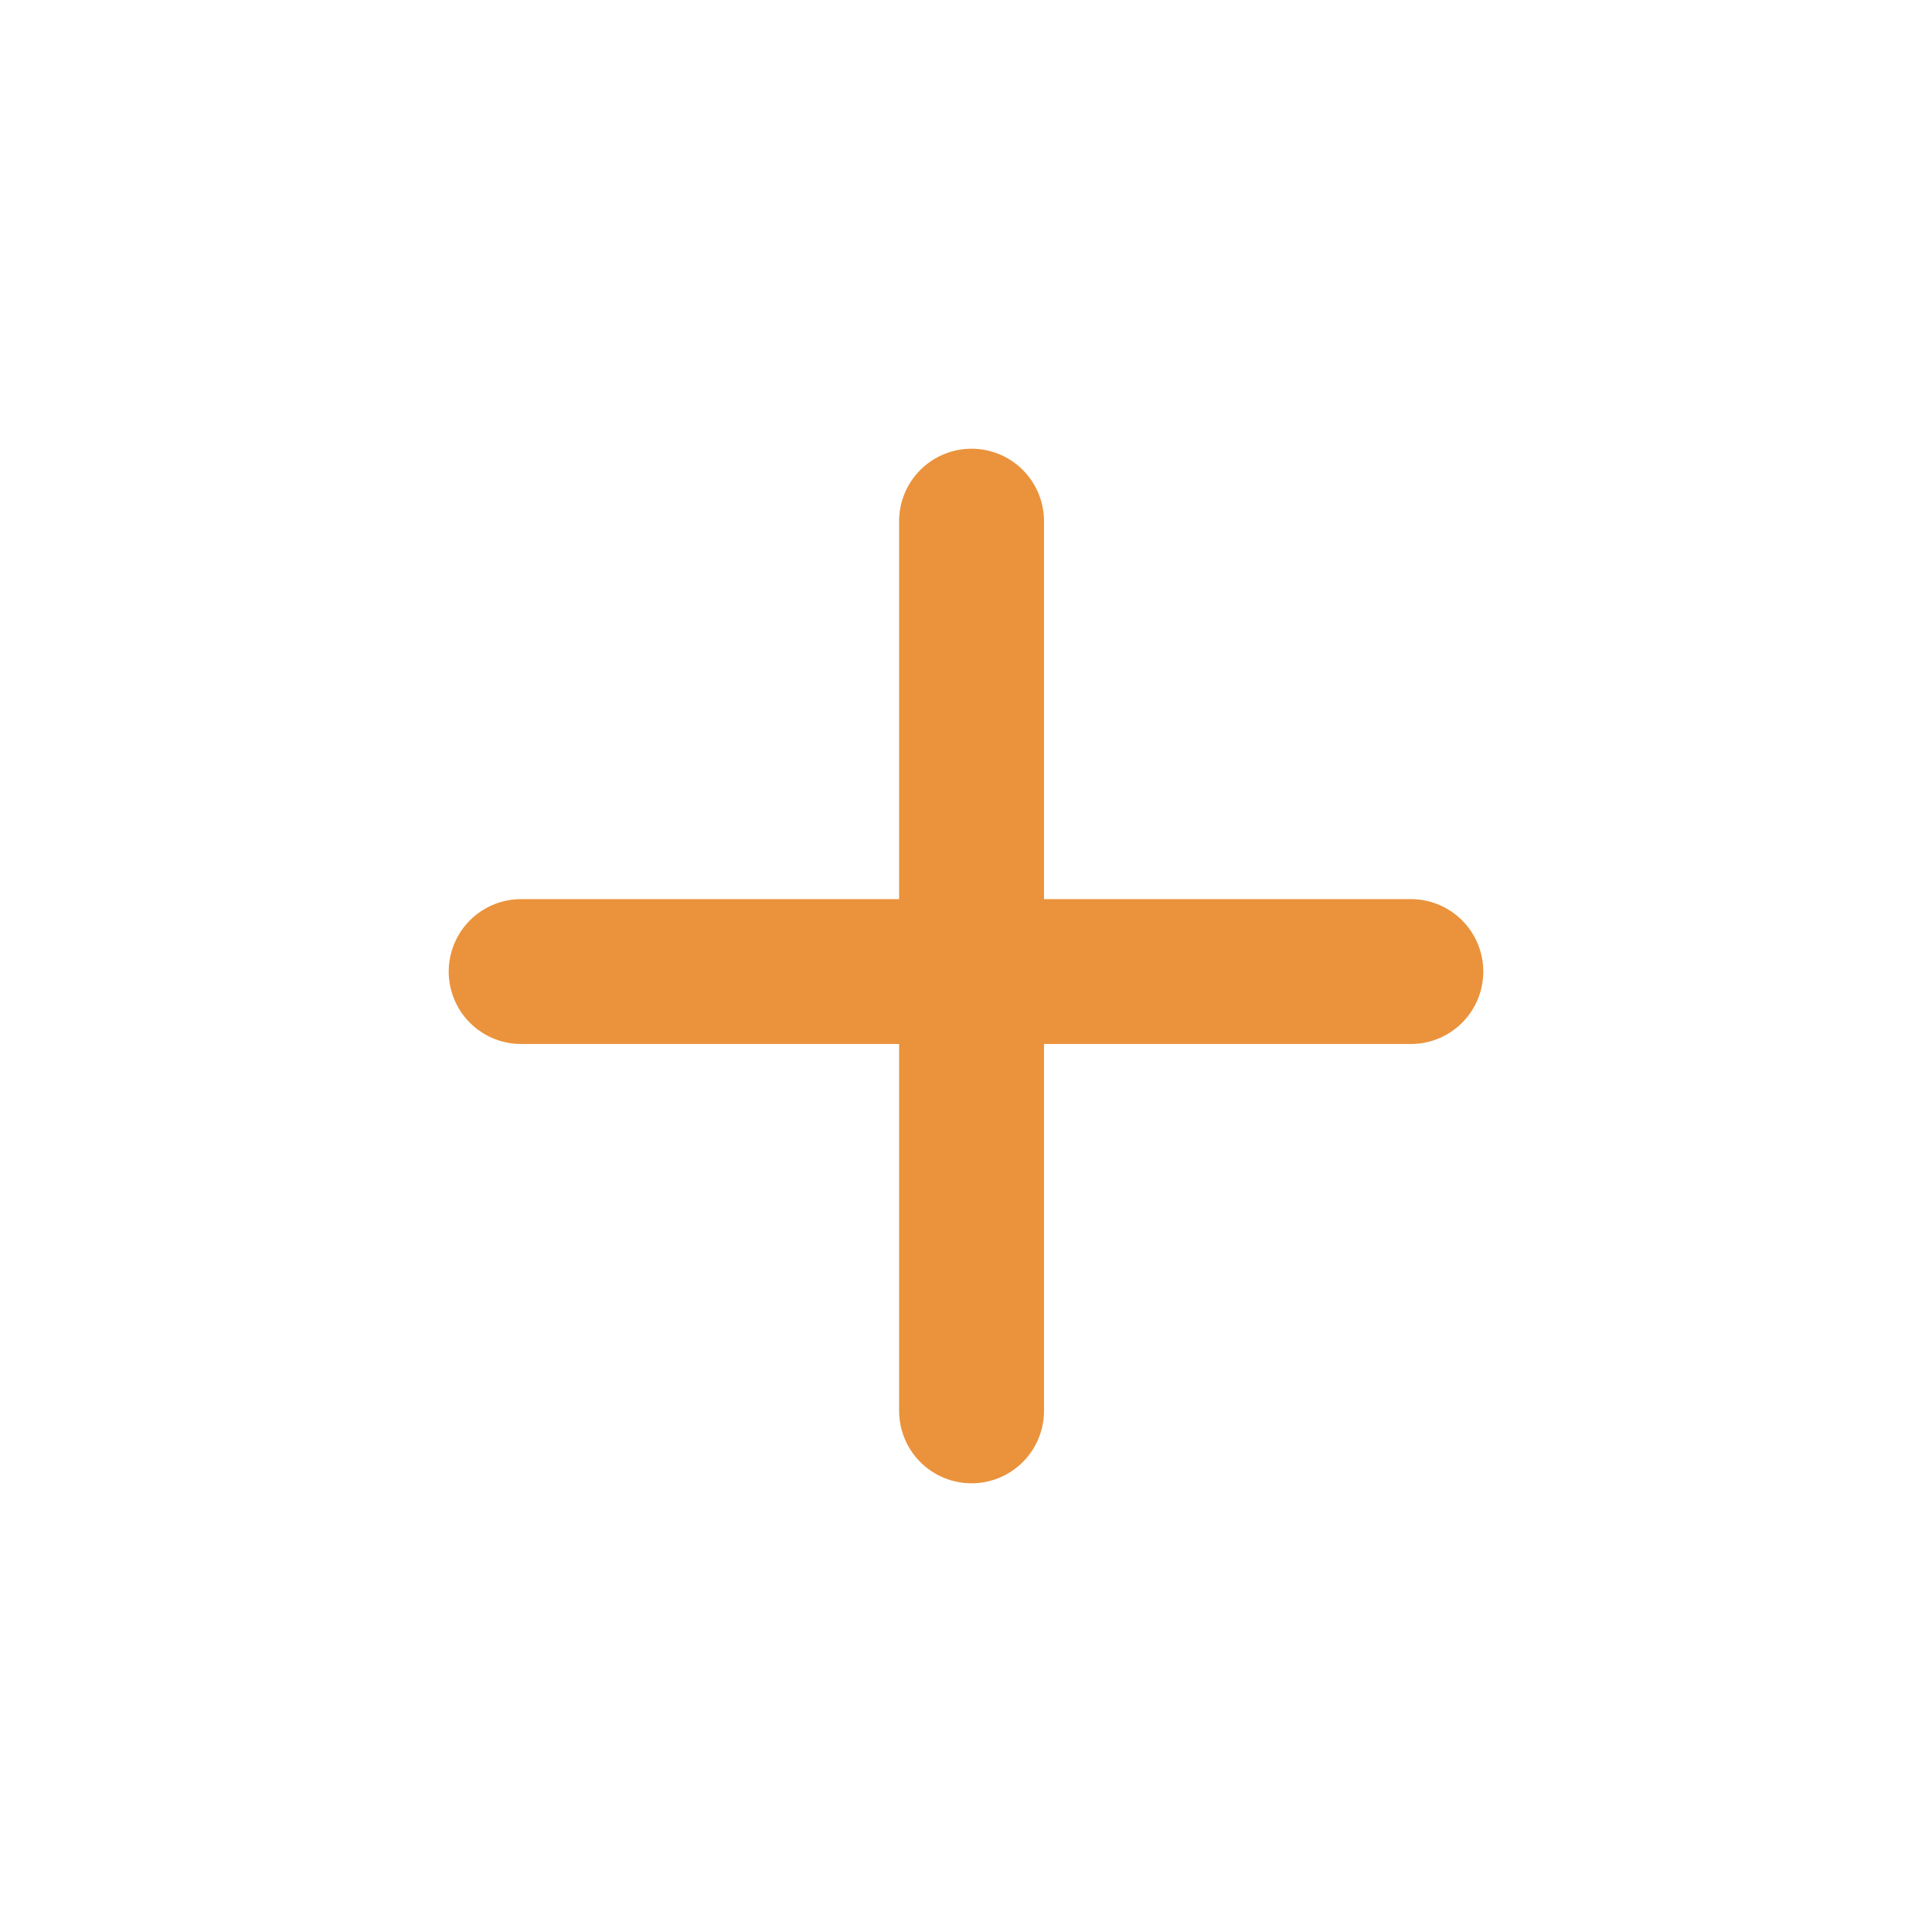 <svg xmlns="http://www.w3.org/2000/svg" xmlns:xlink="http://www.w3.org/1999/xlink" width="8" height="8" viewBox="0 0 8 8">
  <defs>
    <filter id="타원_286" x="0" y="0" width="8" height="8" filterUnits="userSpaceOnUse">
      <feOffset dx="1" dy="1" input="SourceAlpha"/>
      <feGaussianBlur stdDeviation="0.5" result="blur"/>
      <feFlood flood-color="#676666" flood-opacity="0.161" result="color"/>
      <feComposite operator="out" in="SourceGraphic" in2="blur"/>
      <feComposite operator="in" in="color"/>
      <feComposite operator="in" in2="SourceGraphic"/>
    </filter>
  </defs>
  <g id="그룹_2719" data-name="그룹 2719" transform="translate(-73 -447)">
    <g data-type="innerShadowGroup">
      <circle id="타원_286-2" data-name="타원 286" cx="4" cy="4" r="4" transform="translate(73 447)" fill="#fff"/>
      <g transform="matrix(1, 0, 0, 1, 73, 447)" filter="url(#타원_286)">
        <circle id="타원_286-3" data-name="타원 286" cx="4" cy="4" r="4" fill="#fff"/>
      </g>
    </g>
    <g id="그룹_1701" data-name="그룹 1701" transform="translate(75.158 449.158)">
      <path id="패스_6" data-name="패스 6" d="M1718.714,2523.656v3.684" transform="translate(-1716.849 -2523.656)" fill="none" stroke="#ea933c" stroke-linecap="round" stroke-width="0.6"/>
      <path id="패스_7" data-name="패스 7" d="M0,0V3.684" transform="translate(3.684 1.865) rotate(90)" fill="none" stroke="#ea933c" stroke-linecap="round" stroke-width="0.6"/>
    </g>
  </g>
</svg>

